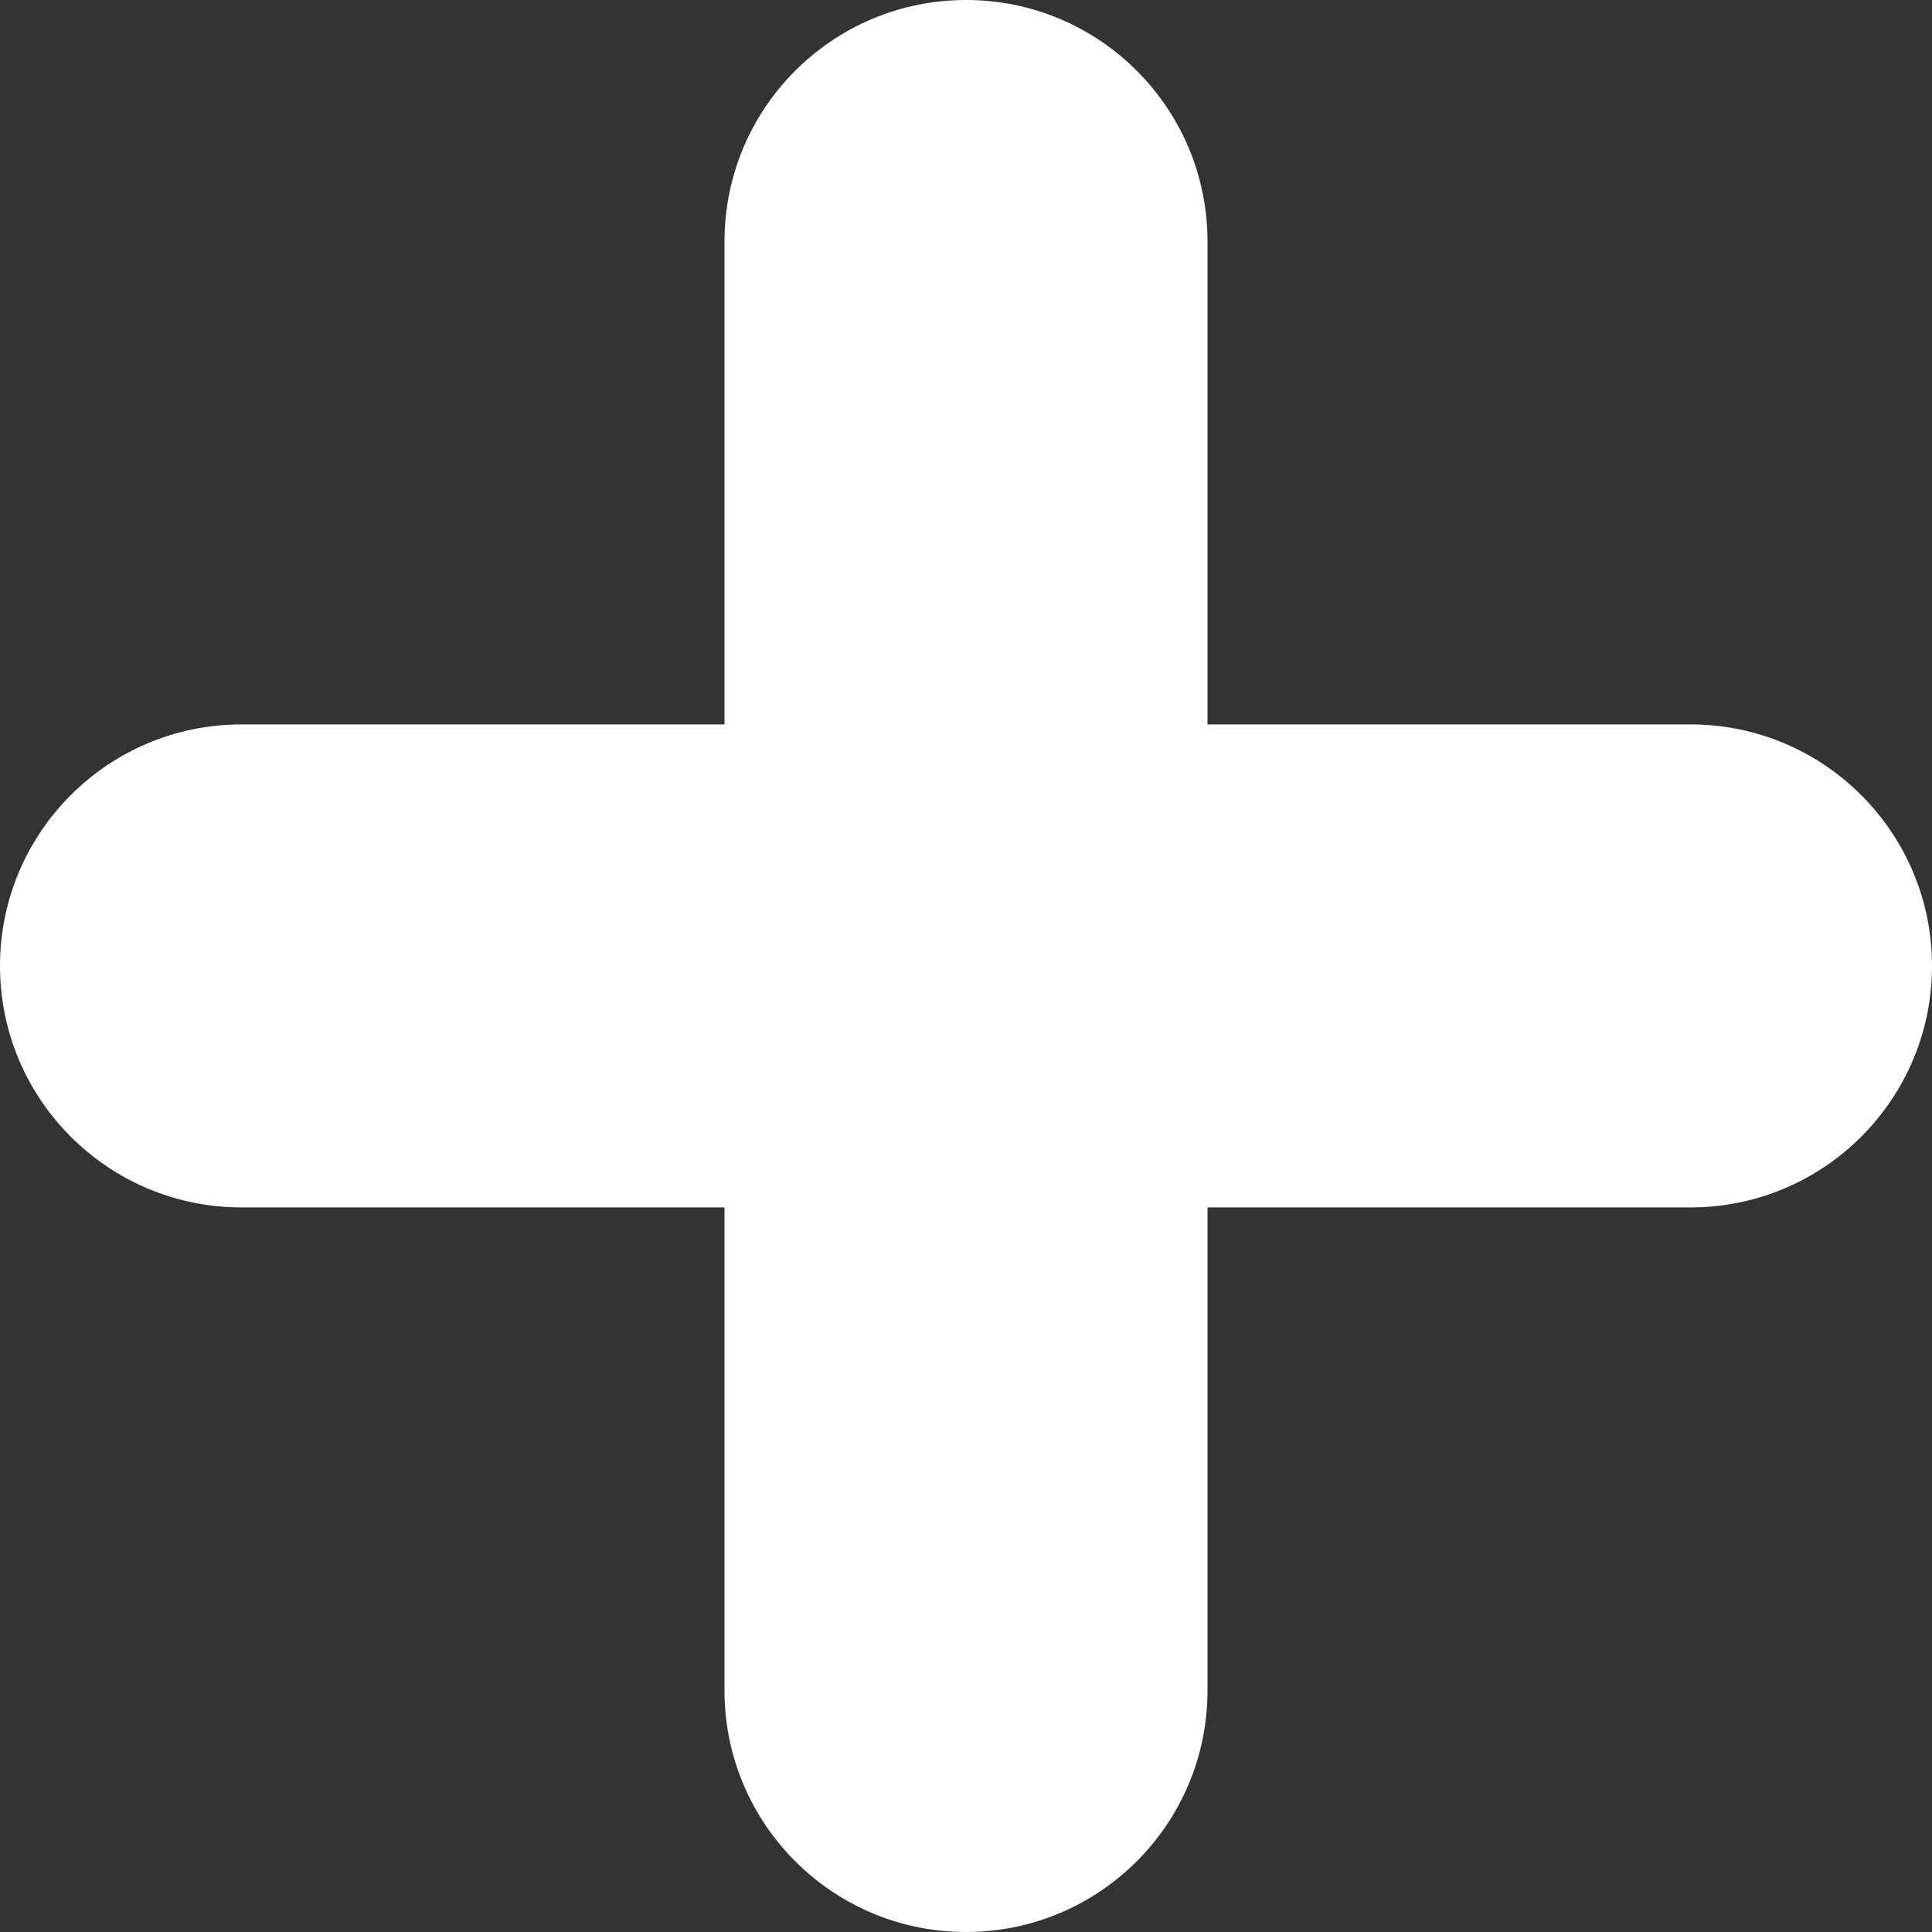 <svg width="24" height="24" viewBox="0 0 24 24" fill="none" xmlns="http://www.w3.org/2000/svg">
<rect x="0" y="0" width="24" height="24" fill="#333333" stroke="none"/>
<path fill-rule="evenodd" clip-rule="evenodd" d="M15 3C15 1.343 13.657 0 12 0C10.343 0 9 1.343 9 3V8.999H3C1.343 8.999 0 10.342 0 11.999C0 13.655 1.343 14.999 3 14.999H9V21C9 22.657 10.343 24 12 24C13.657 24 15 22.657 15 21V14.999H21C22.657 14.999 24 13.655 24 11.999C24 10.342 22.657 8.999 21 8.999H15V3Z" fill="white"/>
</svg>
